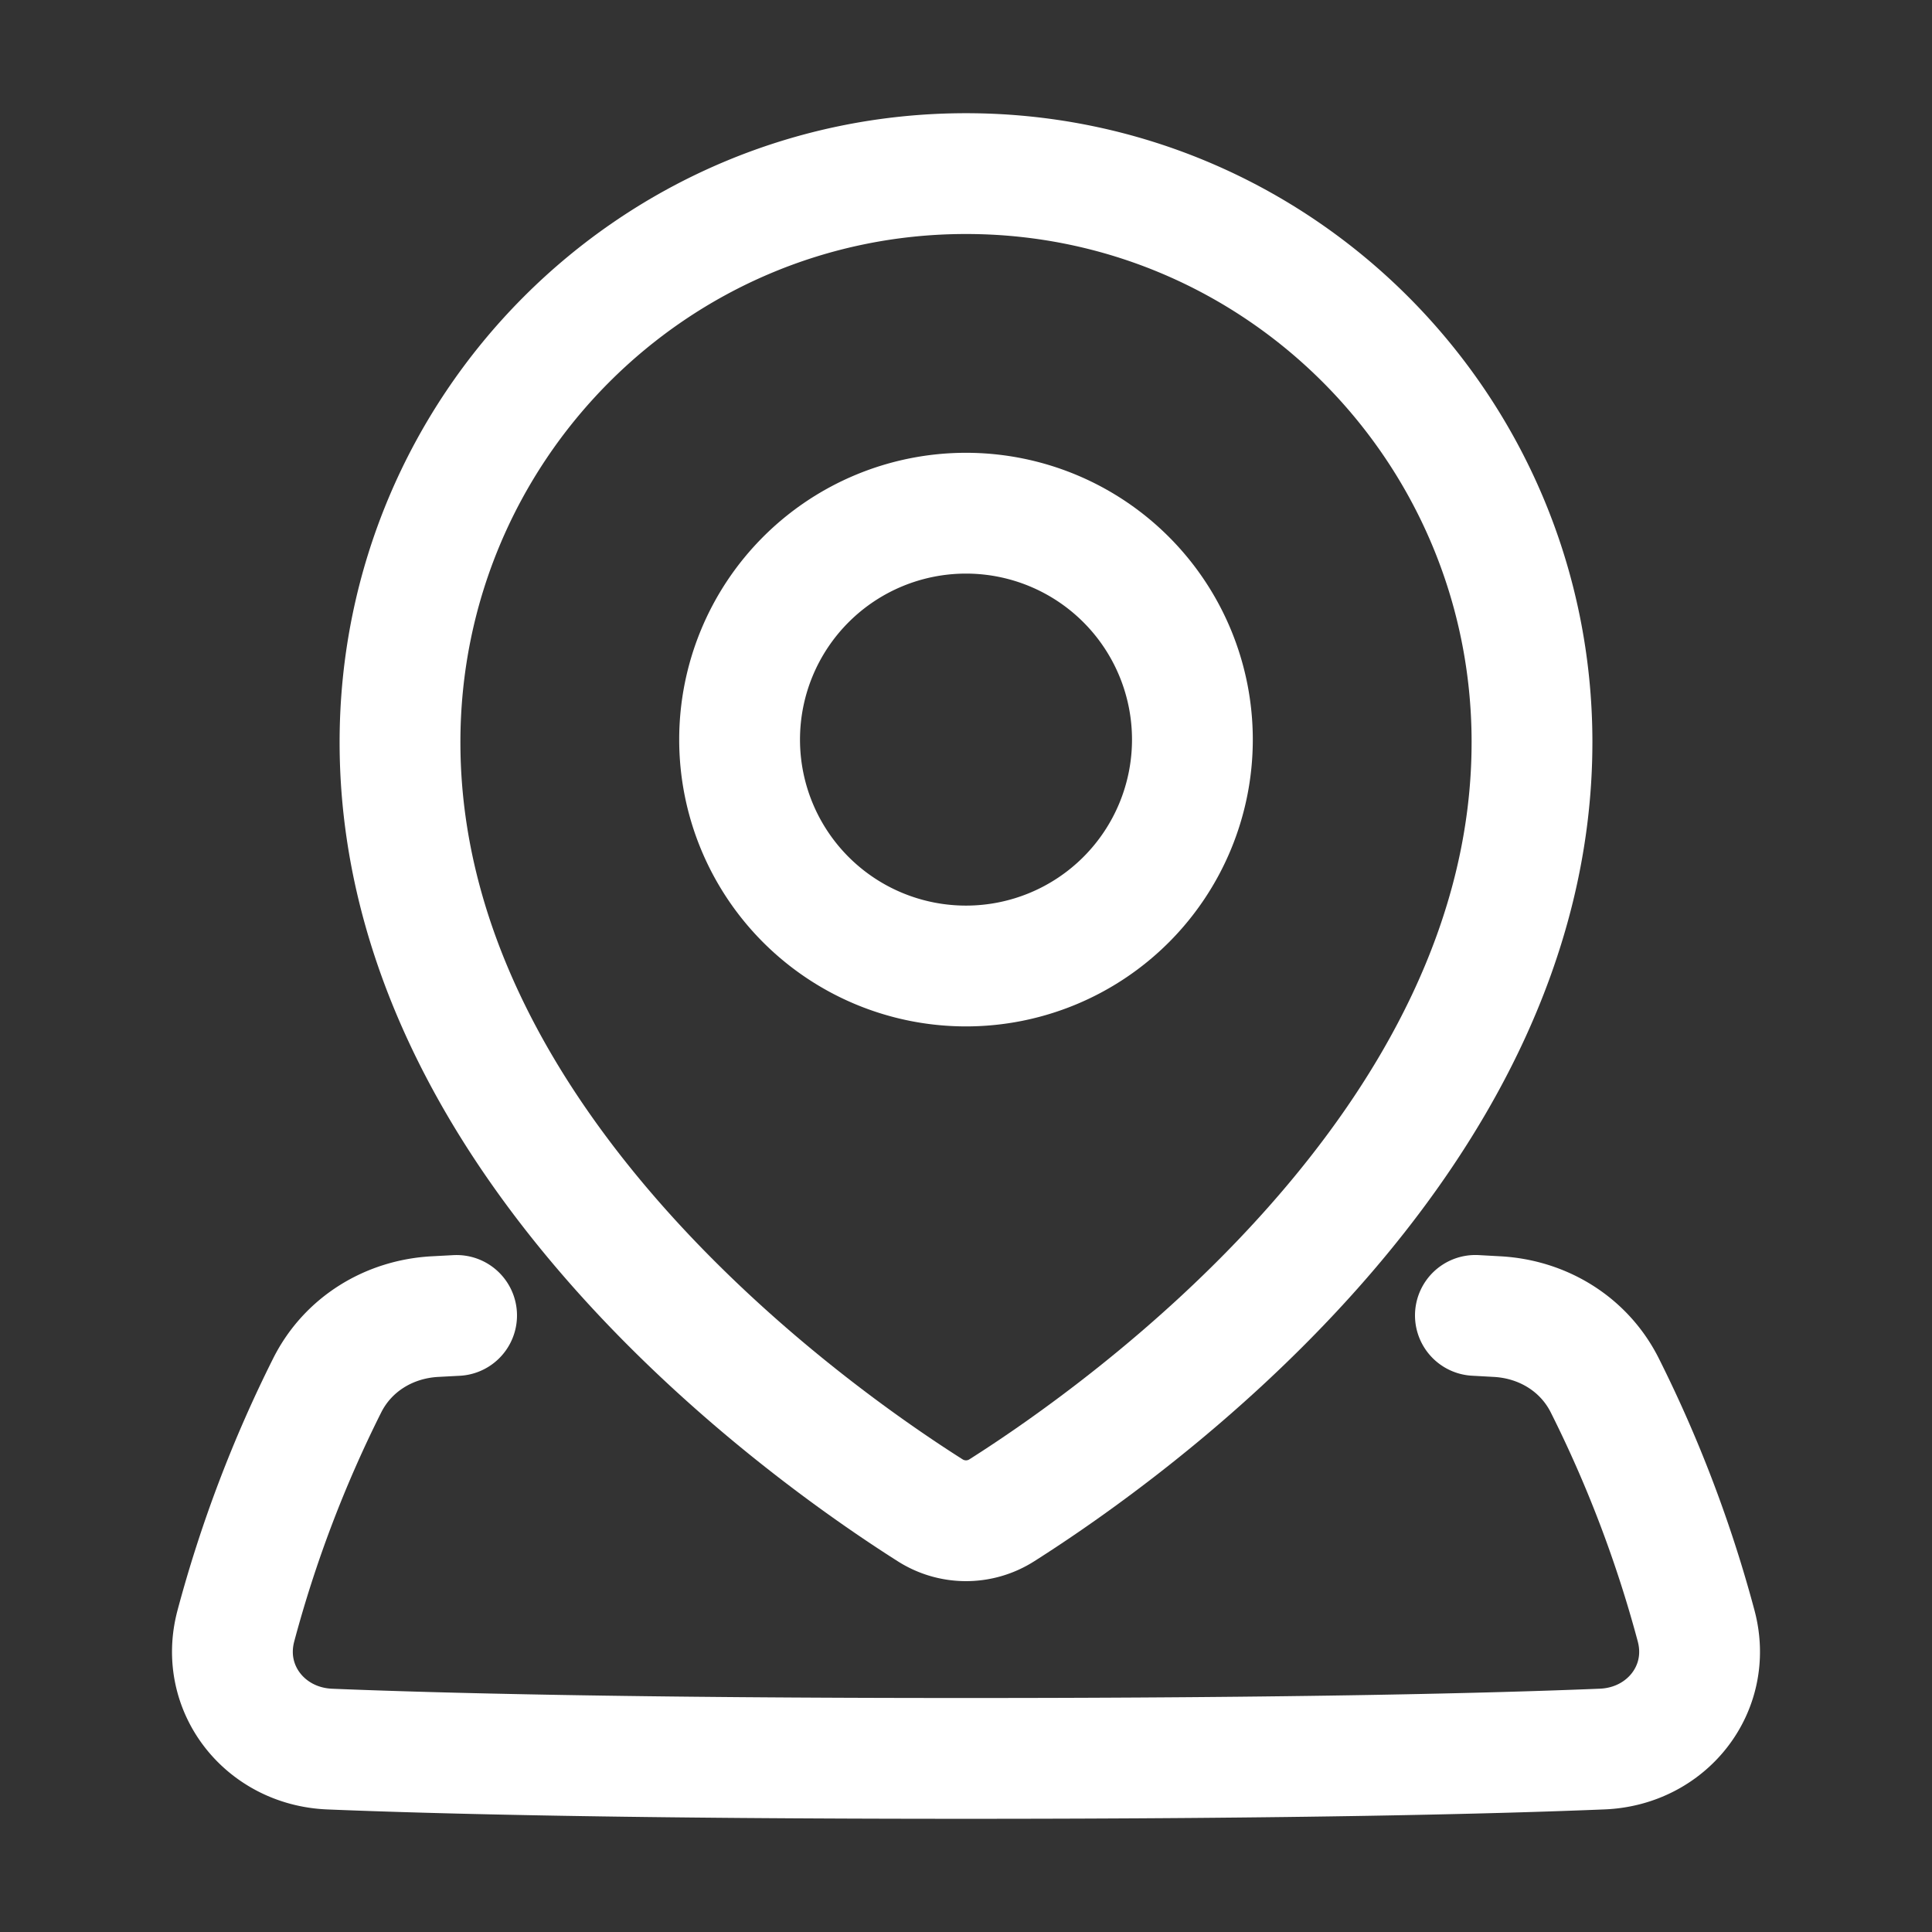<svg xmlns="http://www.w3.org/2000/svg" fill="none" viewBox="-5.94 -5.94 190 190" height="190" width="190" id="Location-Pin-3--Streamline-Plump.svg"><rect x="-5.94" y="-5.94" width="190" height="190" fill="#333333" stroke="none"/><desc>Location Pin 3 Streamline Icon: https://streamlinehq.com</desc><g id="Location-Pin-3--Streamline-Plump.svg"><path id="Rectangle 180" stroke="#ffffff" stroke-linecap="round" stroke-linejoin="round" d="m139.156 123.422 2.152 0.119c4.509 0.252 8.539 2.72 10.568 6.754a124.391 124.391 0 0 1 8.991 23.675c1.633 6.149 -2.876 11.838 -9.229 12.097C141.004 166.505 121.804 166.988 89.06 166.988c-32.744 0 -51.944 -0.482 -62.579 -0.917 -6.353 -0.26 -10.858 -5.956 -9.229 -12.097a124.398 124.398 0 0 1 8.991 -23.679c2.03 -4.034 6.06 -6.501 10.568 -6.754l2.152 -0.115" stroke-width="11.88"></path><path id="Ellipse 517" stroke="#ffffff" stroke-linecap="round" stroke-linejoin="round" d="M144.722 67.055c0 39.446 -39.884 67.76 -52.13 75.527a6.553 6.553 0 0 1 -7.065 0C73.282 134.818 33.398 106.501 33.398 67.055 33.398 36.169 58.319 11.133 89.06 11.133c30.741 0 55.663 25.037 55.663 55.922Z" stroke-width="11.88"></path><path id="Ellipse 27" stroke="#ffffff" stroke-linecap="round" stroke-linejoin="round" d="M111.325 66.795a22.265 22.265 0 1 1 -44.53 0 22.265 22.265 0 0 1 44.53 0Z" stroke-width="11.88"></path></g></svg>